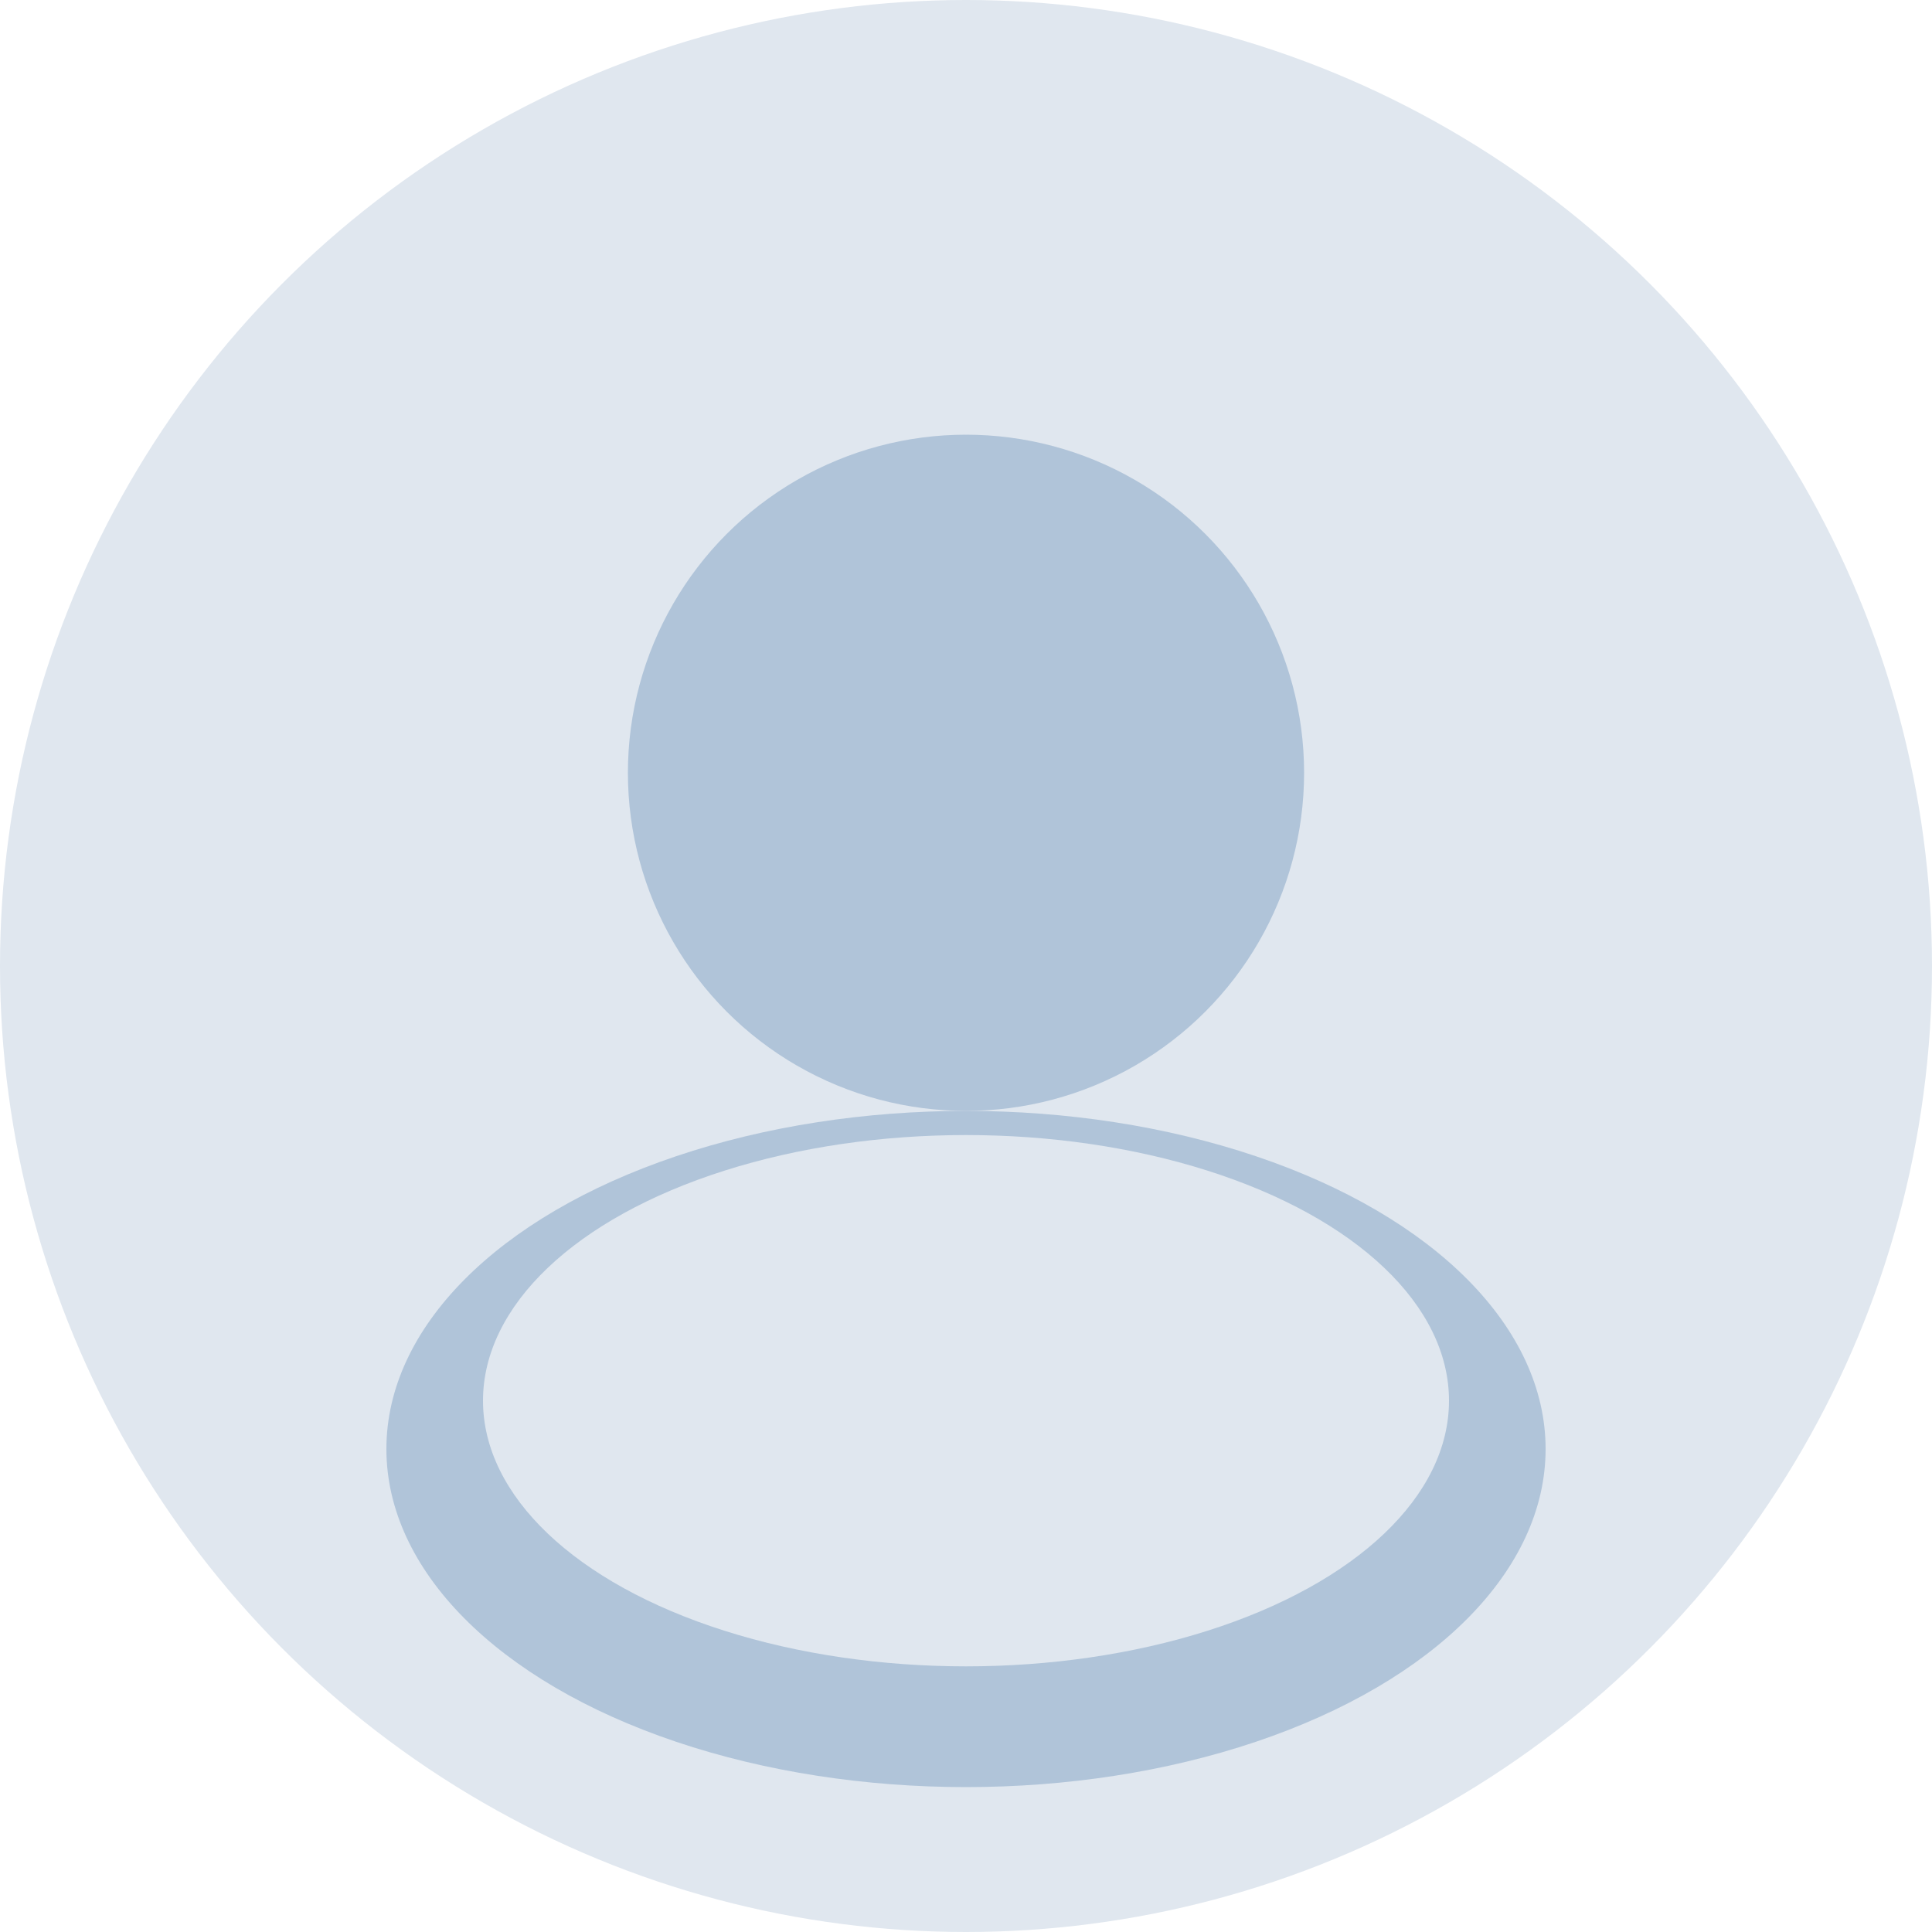 <svg width="40" height="40" viewBox="0 0 40 40" fill="none" xmlns="http://www.w3.org/2000/svg">
  <circle cx="20" cy="20" r="20" fill="#e0e7ef"/>
  <ellipse cx="20" cy="16" rx="7" ry="7" fill="#b0c4d9"/>
  <ellipse cx="20" cy="30" rx="12" ry="7" fill="#b0c4d9"/>
  <ellipse cx="20" cy="29" rx="10" ry="5.5" fill="#e0e7ef"/>
</svg>
